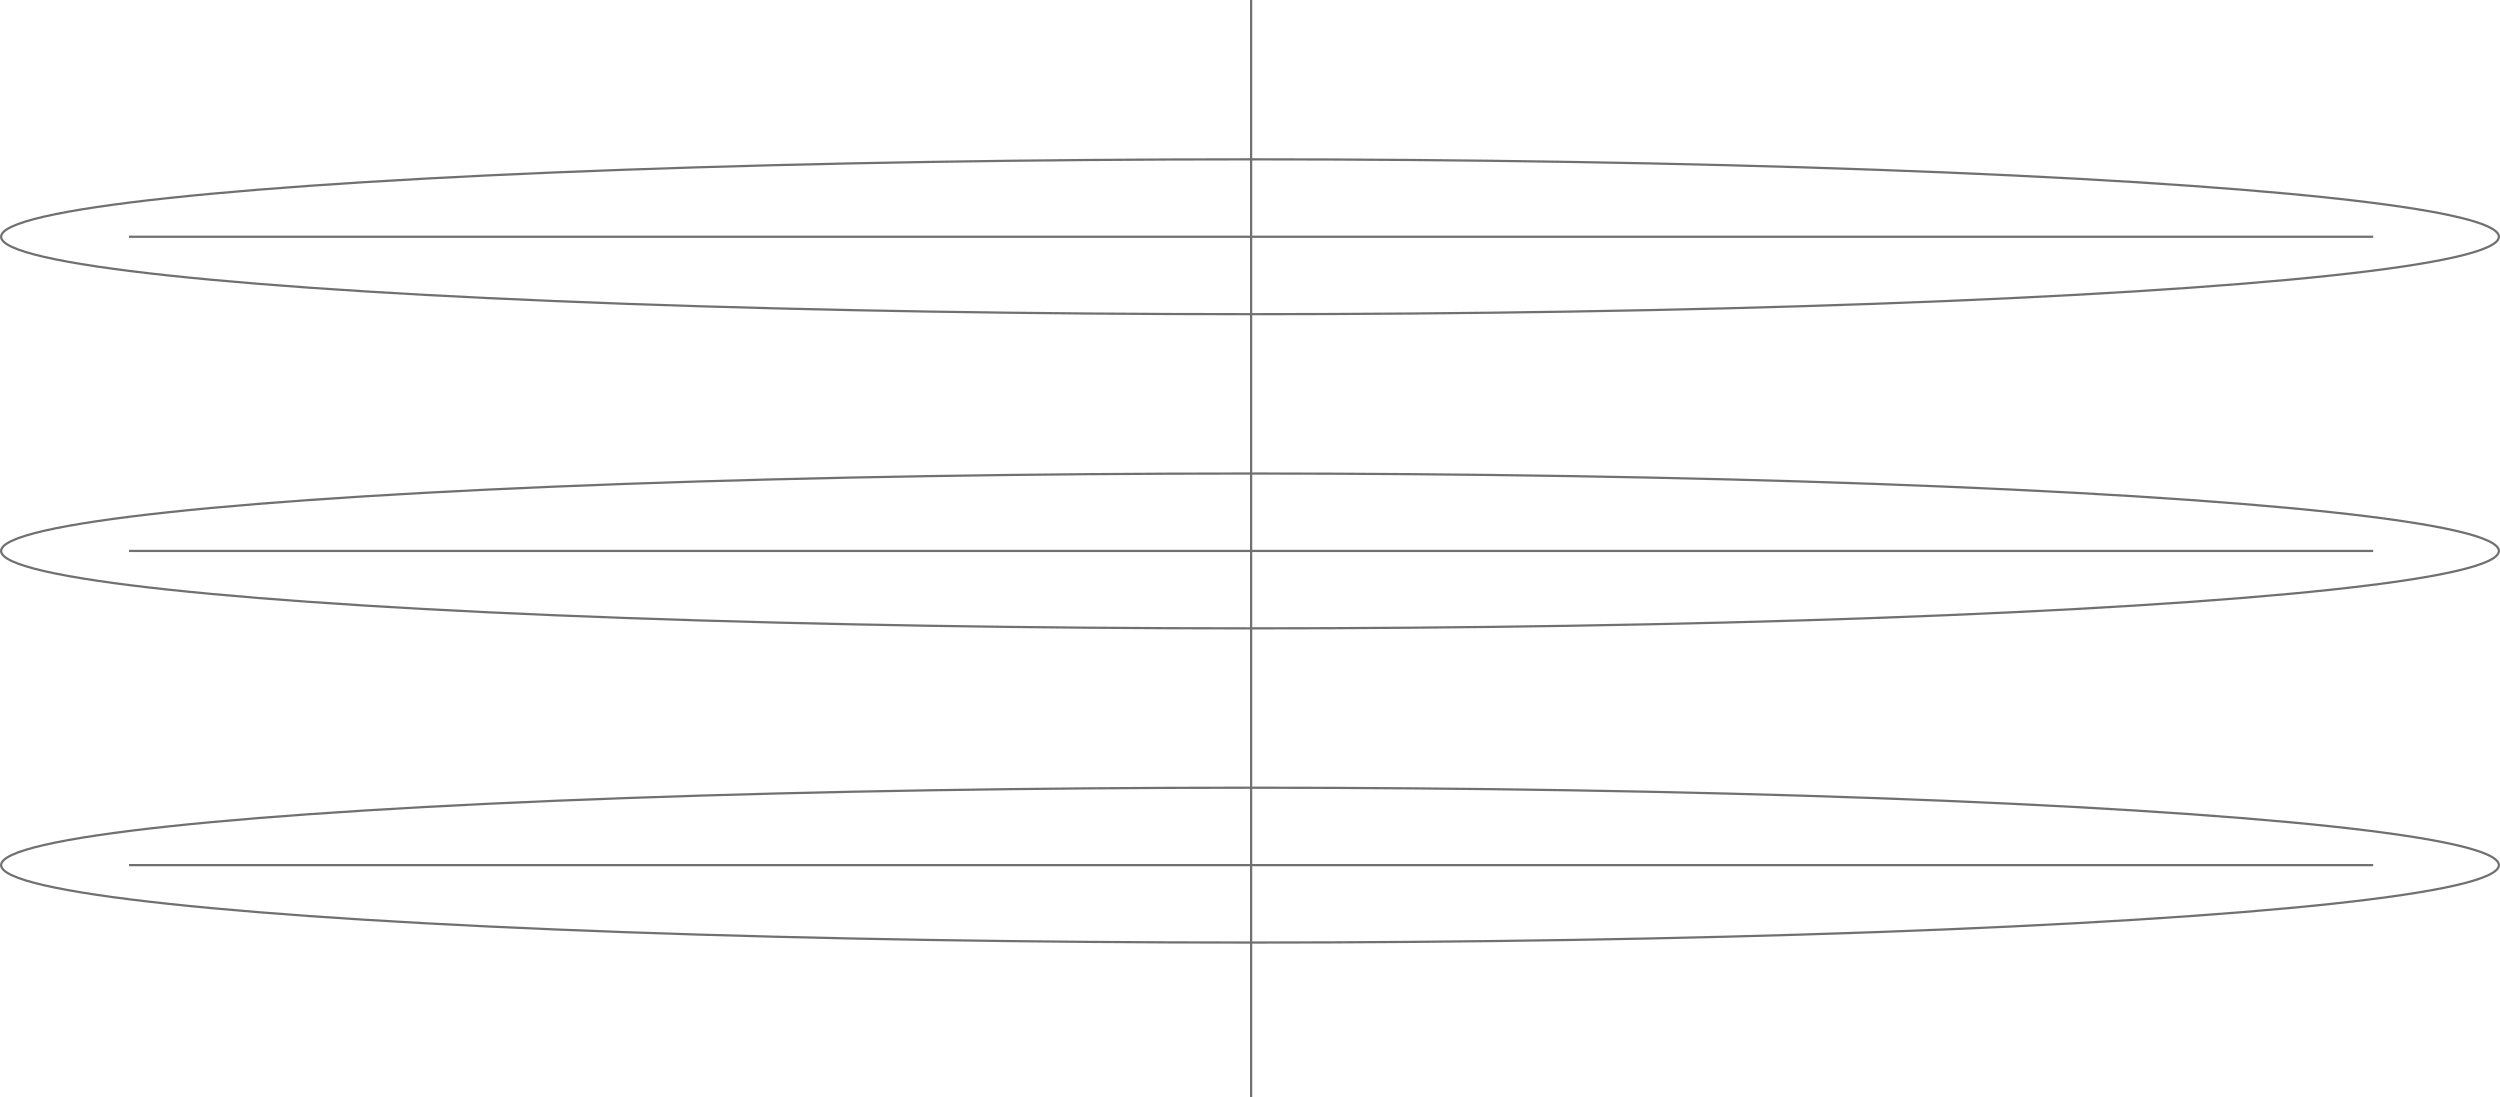 <svg xmlns="http://www.w3.org/2000/svg" width="1114" height="489" viewBox="0 0 1114 489">
  <defs>
    <style>
      .cls-1, .cls-3 {
        fill: none;
      }

      .cls-1 {
        stroke: #707070;
      }

      .cls-2 {
        stroke: none;
      }
    </style>
  </defs>
  <g id="Group_1" data-name="Group 1" transform="translate(-403 -153.5)">
    <line id="Line_1" data-name="Line 1" class="cls-1" y2="489" transform="translate(960.5 153.5)"/>
    <g id="Ellipse_1" data-name="Ellipse 1" class="cls-1" transform="translate(403 224)">
      <ellipse class="cls-2" cx="557" cy="35" rx="557" ry="35"/>
      <ellipse class="cls-3" cx="557" cy="35" rx="556.5" ry="34.5"/>
    </g>
    <line id="Line_2" data-name="Line 2" class="cls-1" x2="1000" transform="translate(460.5 259)"/>
    <g id="Ellipse_2" data-name="Ellipse 2" class="cls-1" transform="translate(403 364)">
      <ellipse class="cls-2" cx="557" cy="35" rx="557" ry="35"/>
      <ellipse class="cls-3" cx="557" cy="35" rx="556.5" ry="34.5"/>
    </g>
    <line id="Line_3" data-name="Line 3" class="cls-1" x2="1000" transform="translate(460.5 399)"/>
    <g id="Ellipse_3" data-name="Ellipse 3" class="cls-1" transform="translate(403 504)">
      <ellipse class="cls-2" cx="557" cy="35" rx="557" ry="35"/>
      <ellipse class="cls-3" cx="557" cy="35" rx="556.5" ry="34.5"/>
    </g>
    <line id="Line_4" data-name="Line 4" class="cls-1" x2="1000" transform="translate(460.5 539)"/>
  </g>
</svg>
